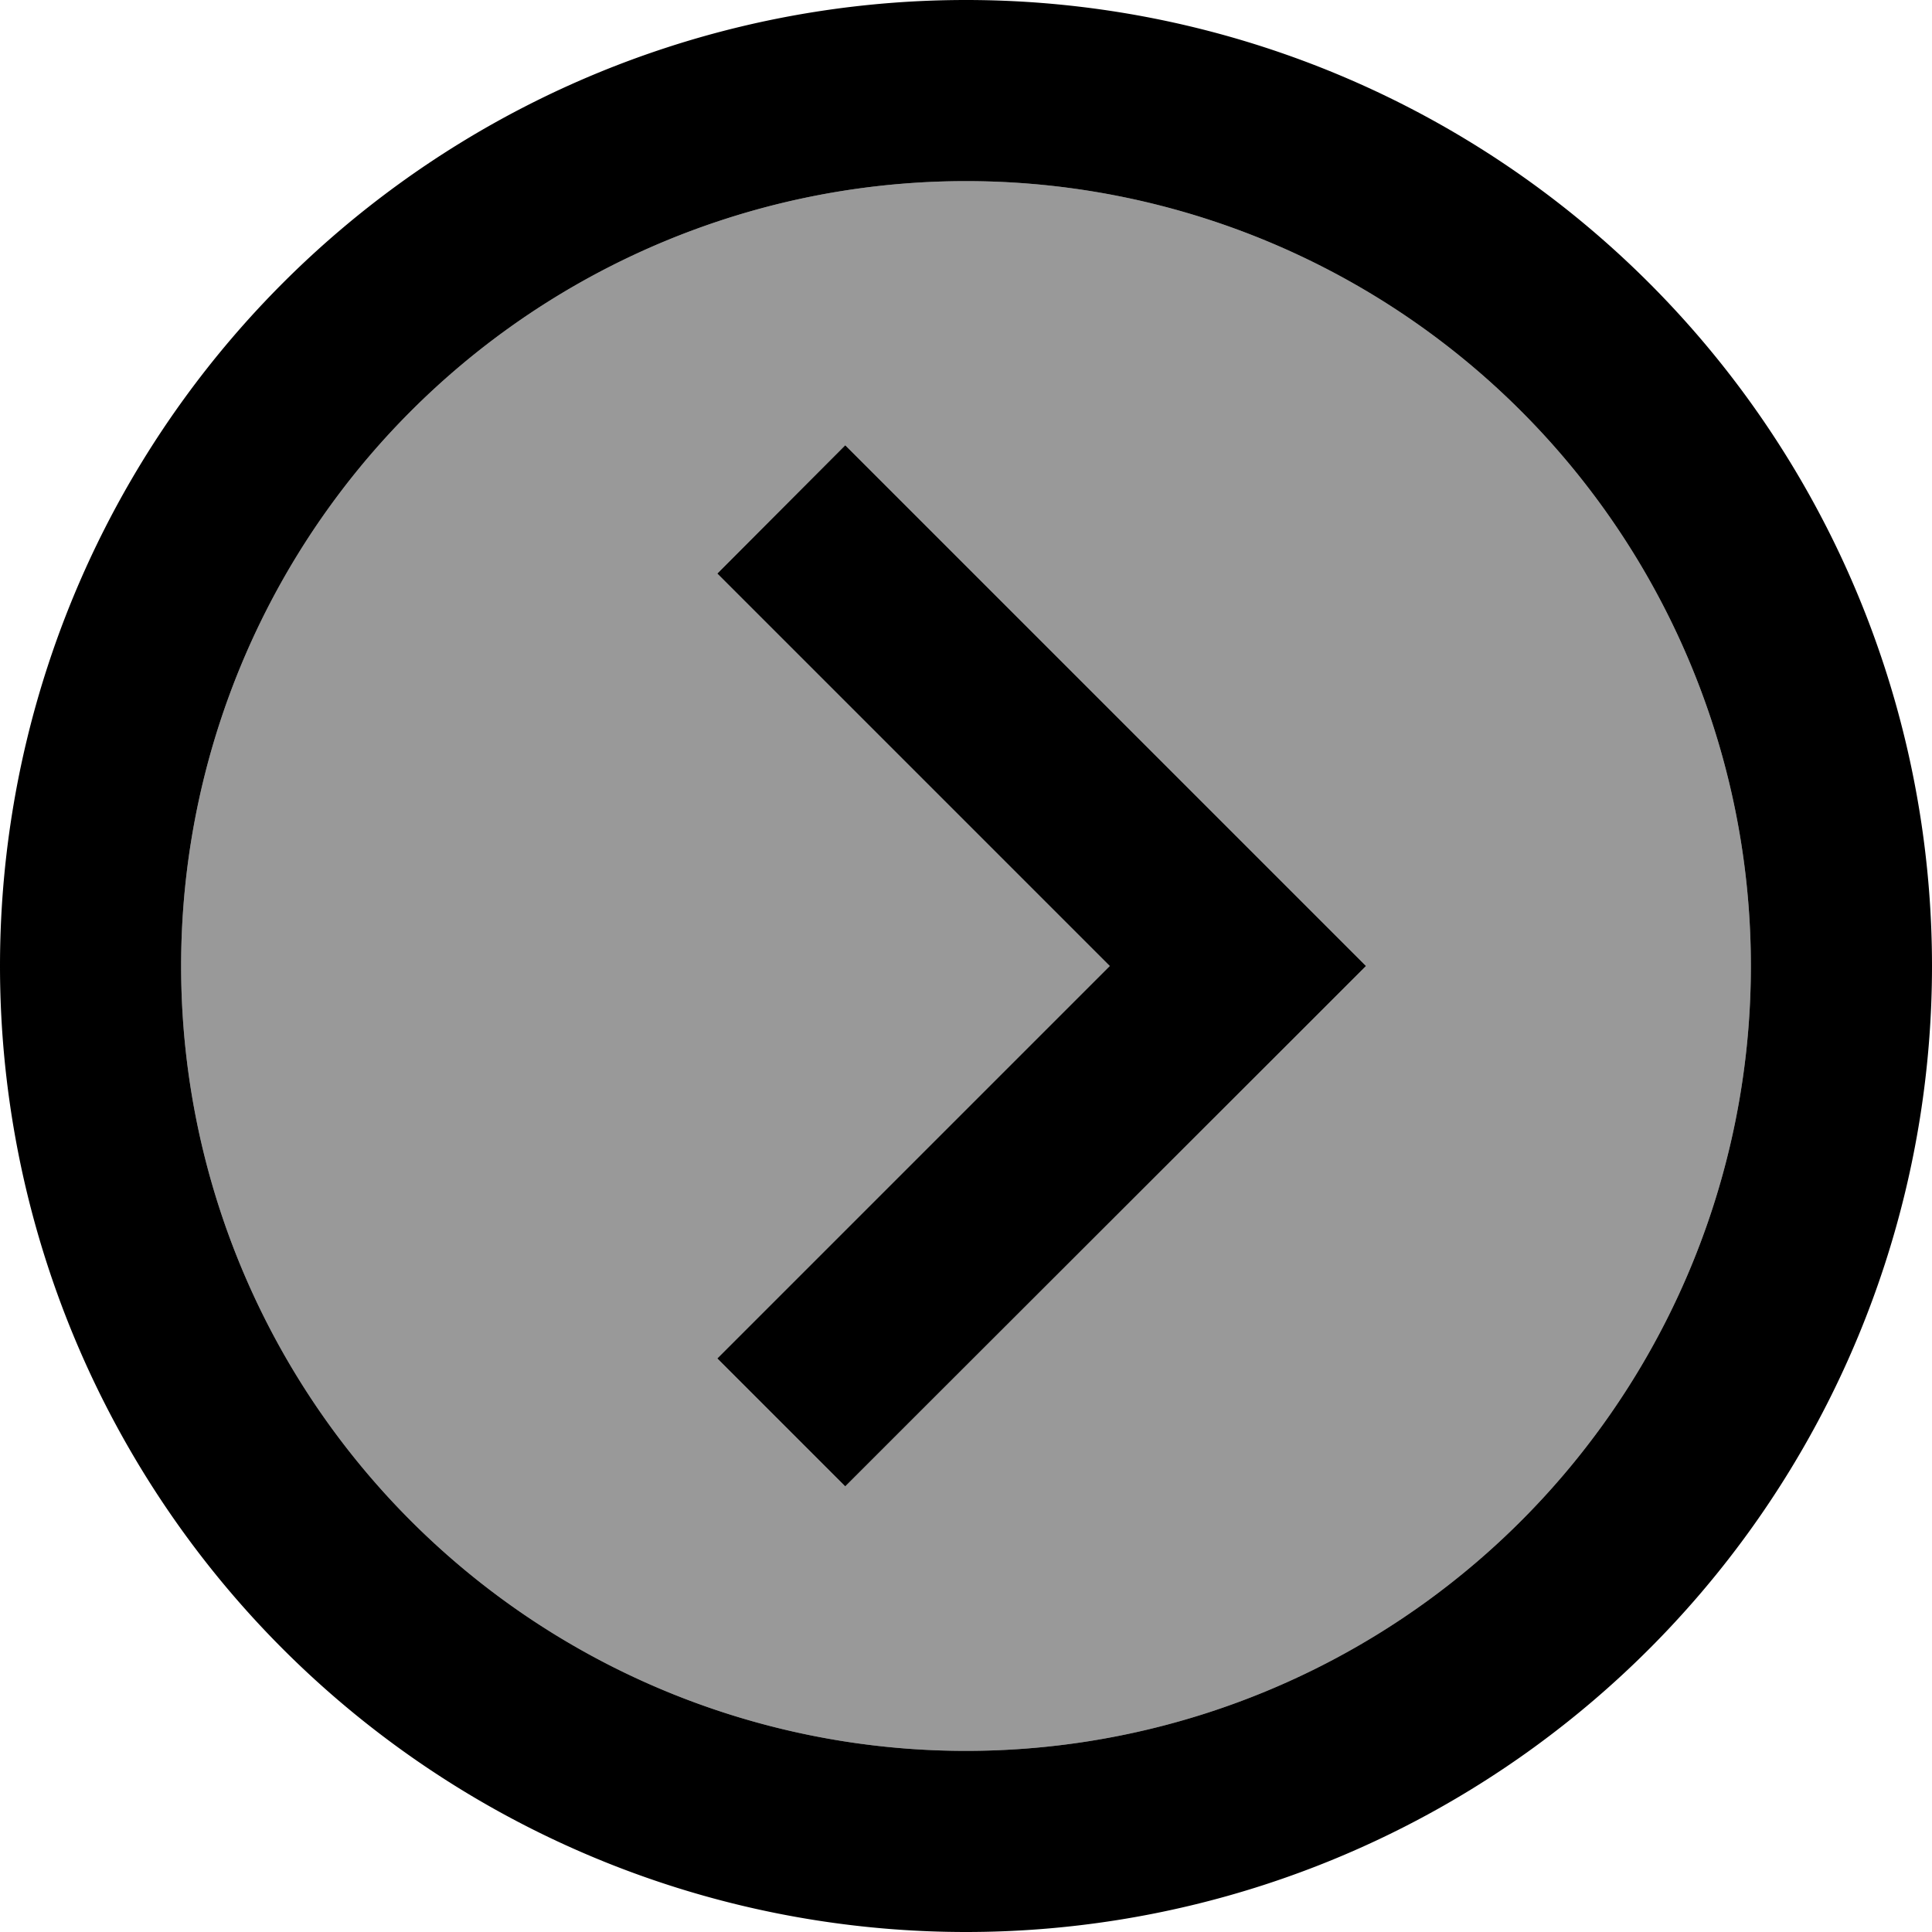 <svg xmlns="http://www.w3.org/2000/svg" viewBox="0 0 512 512"><defs><style>.fa-secondary{opacity:.4}</style></defs><path class="fa-secondary" d="M464 256A208 208 0 1 1 48 256a208 208 0 1 1 416 0zM190.1 152l17 17 87 87-87 87-17 17L224 393.9l17-17L345 273l17-17-17-17L241 135l-17-17L190.1 152z"/><path class="fa-primary" d="M464 256A208 208 0 1 1 48 256a208 208 0 1 1 416 0zM0 256a256 256 0 1 0 512 0A256 256 0 1 0 0 256zm345 17l17-17-17-17L241 135l-17-17L190.1 152l17 17 87 87-87 87-17 17L224 393.9l17-17L345 273z"/></svg>